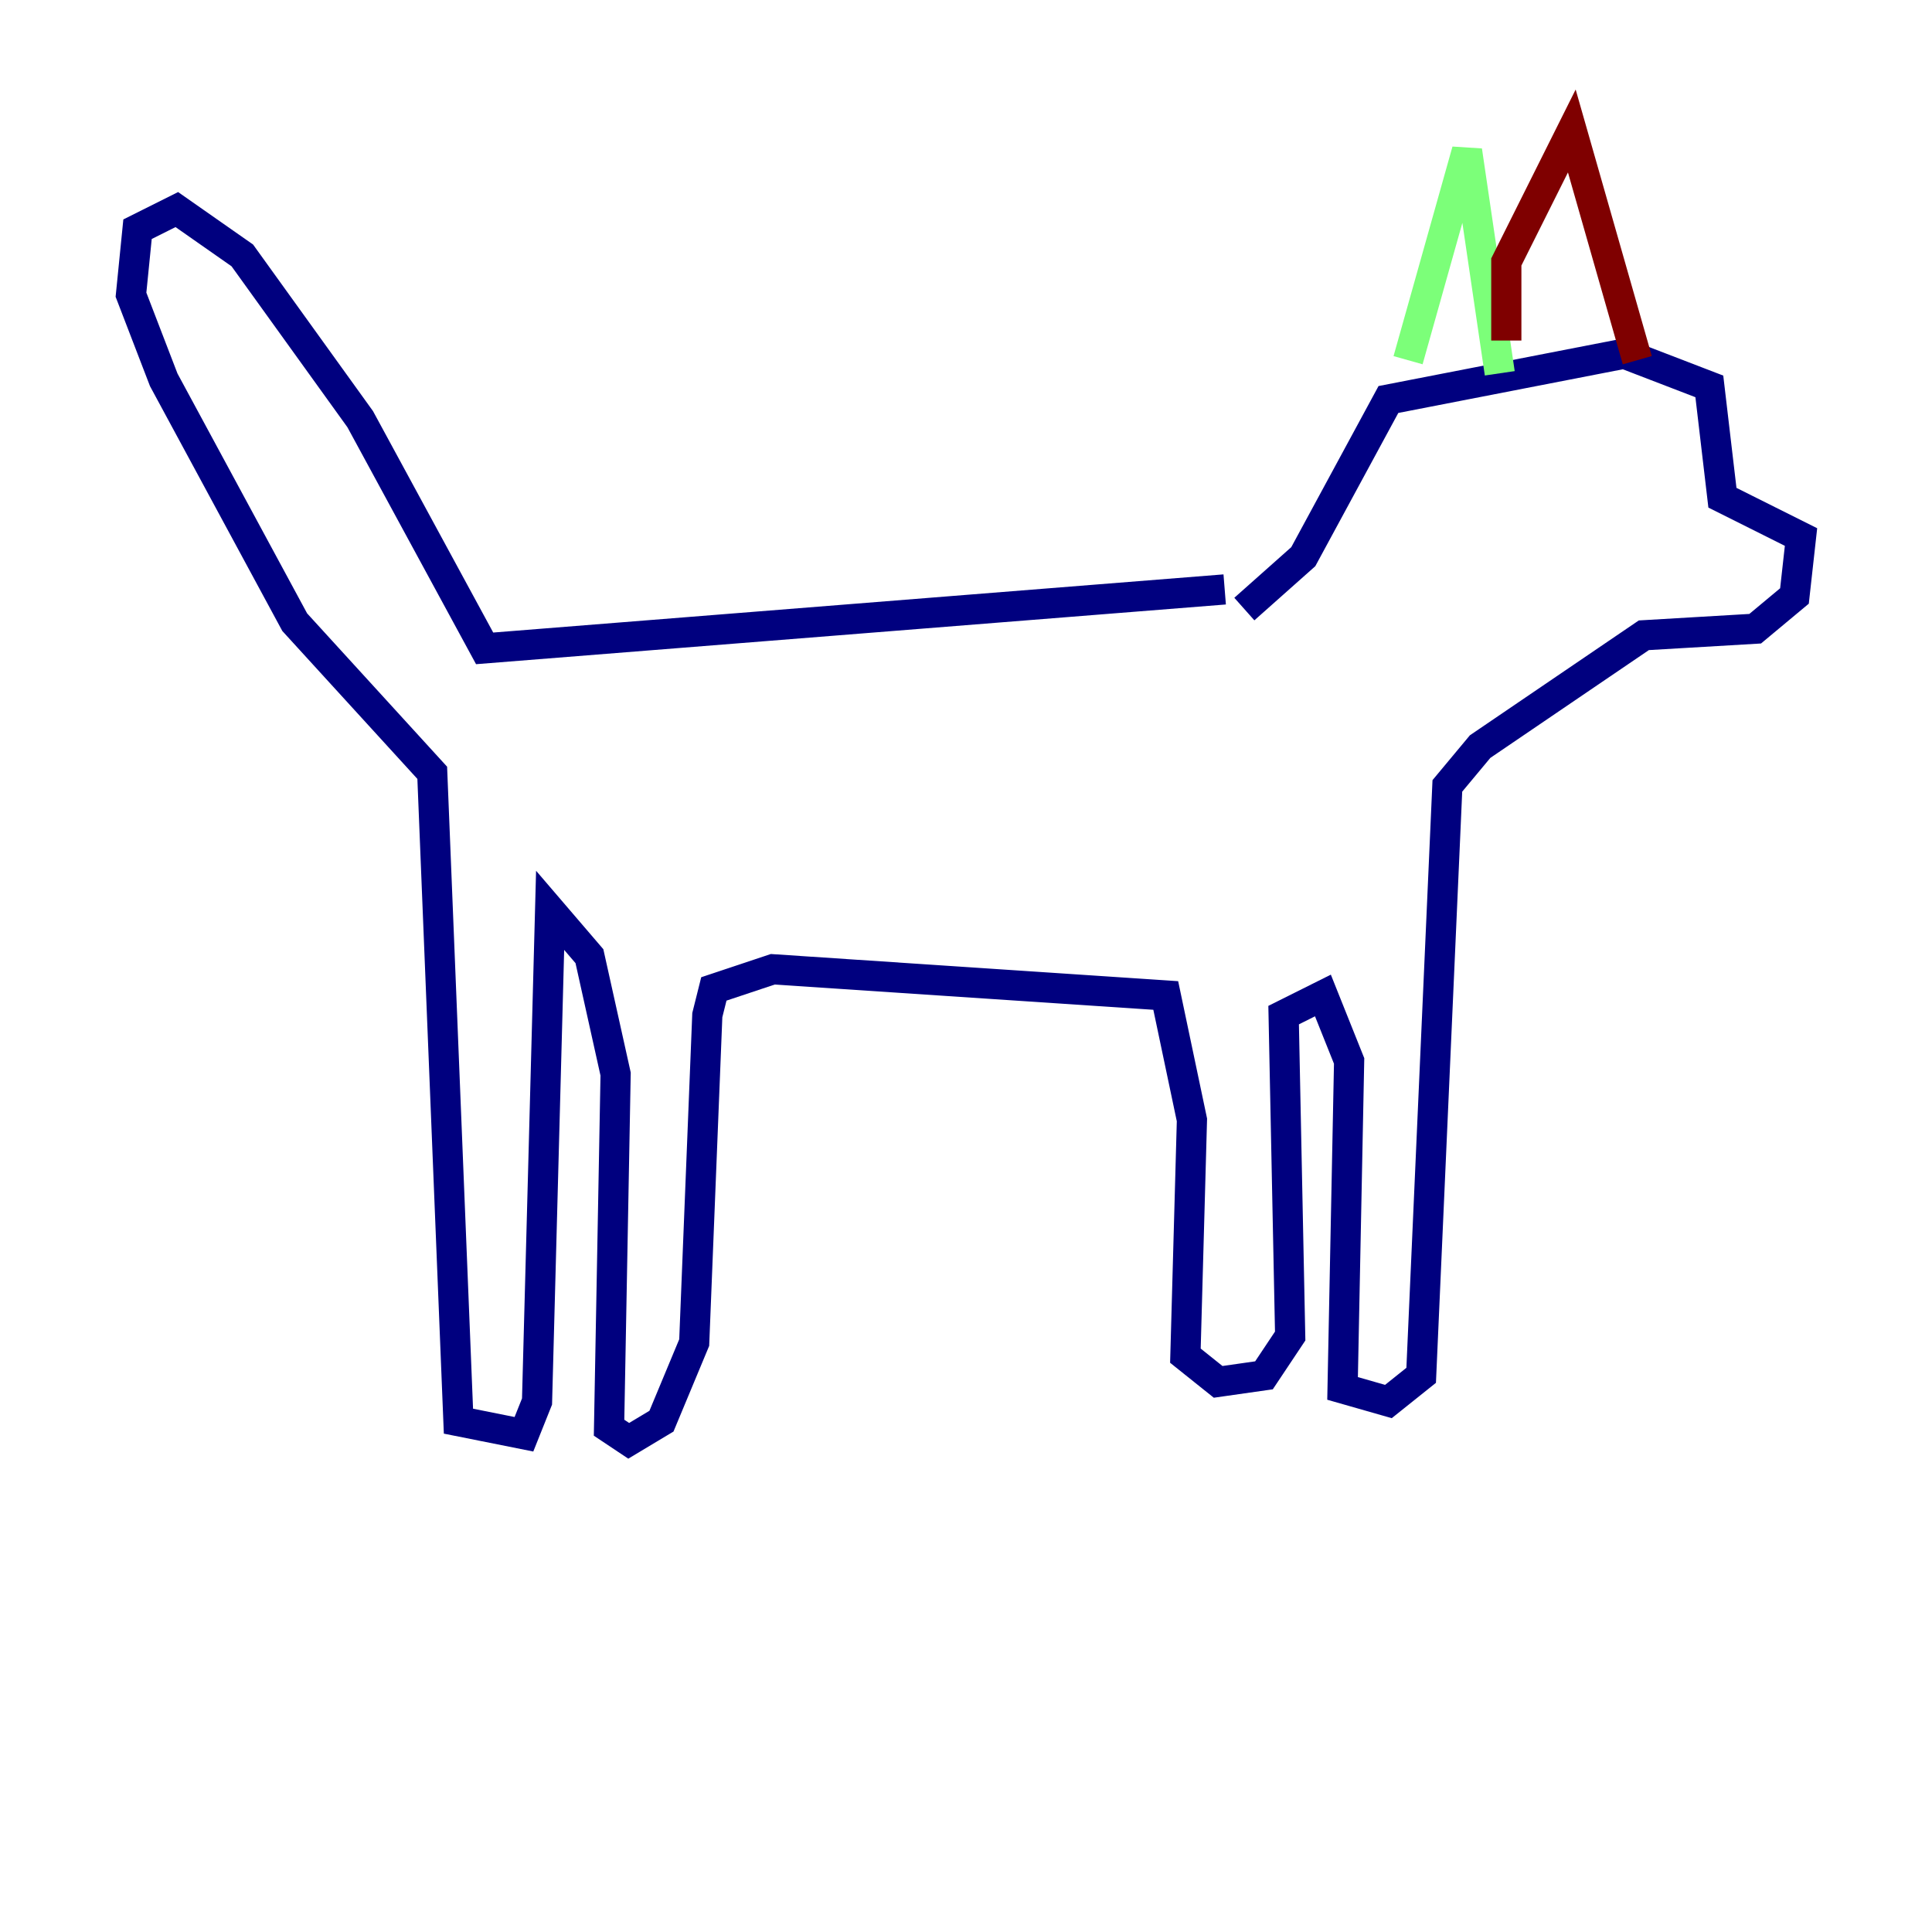 <?xml version="1.0" encoding="utf-8" ?>
<svg baseProfile="tiny" height="128" version="1.2" viewBox="0,0,128,128" width="128" xmlns="http://www.w3.org/2000/svg" xmlns:ev="http://www.w3.org/2001/xml-events" xmlns:xlink="http://www.w3.org/1999/xlink"><defs /><polyline fill="none" points="81.139,39.051 32.108,42.956 23.864,27.77 16.054,16.922 11.715,13.885 9.112,15.186 8.678,19.525 10.848,25.166 19.525,41.22 28.637,51.2 30.373,94.156 34.712,95.024 35.58,92.854 36.447,60.312 39.051,63.349 40.786,71.159 40.352,94.59 41.654,95.458 43.824,94.156 45.993,88.949 46.861,67.254 47.295,65.519 51.2,64.217 77.234,65.953 78.969,74.197 78.536,89.817 80.705,91.552 83.742,91.119 85.478,88.515 85.044,67.254 87.647,65.953 89.383,70.291 88.949,91.986 91.986,92.854 94.156,91.119 95.891,52.068 98.061,49.464 108.909,42.088 116.285,41.654 118.888,39.485 119.322,35.58 114.115,32.976 113.248,25.6 107.607,23.43 91.986,26.468 86.346,36.881 82.441,40.352" stroke="#00007f" stroke-width="2" /><polyline fill="none" points="93.288,23.864 97.193,9.98 99.363,24.732" stroke="#7cff79" stroke-width="2" /><polyline fill="none" points="99.797,22.563 99.797,17.356 104.136,8.678 108.475,23.864" stroke="#7f0000" stroke-width="2" /></svg>